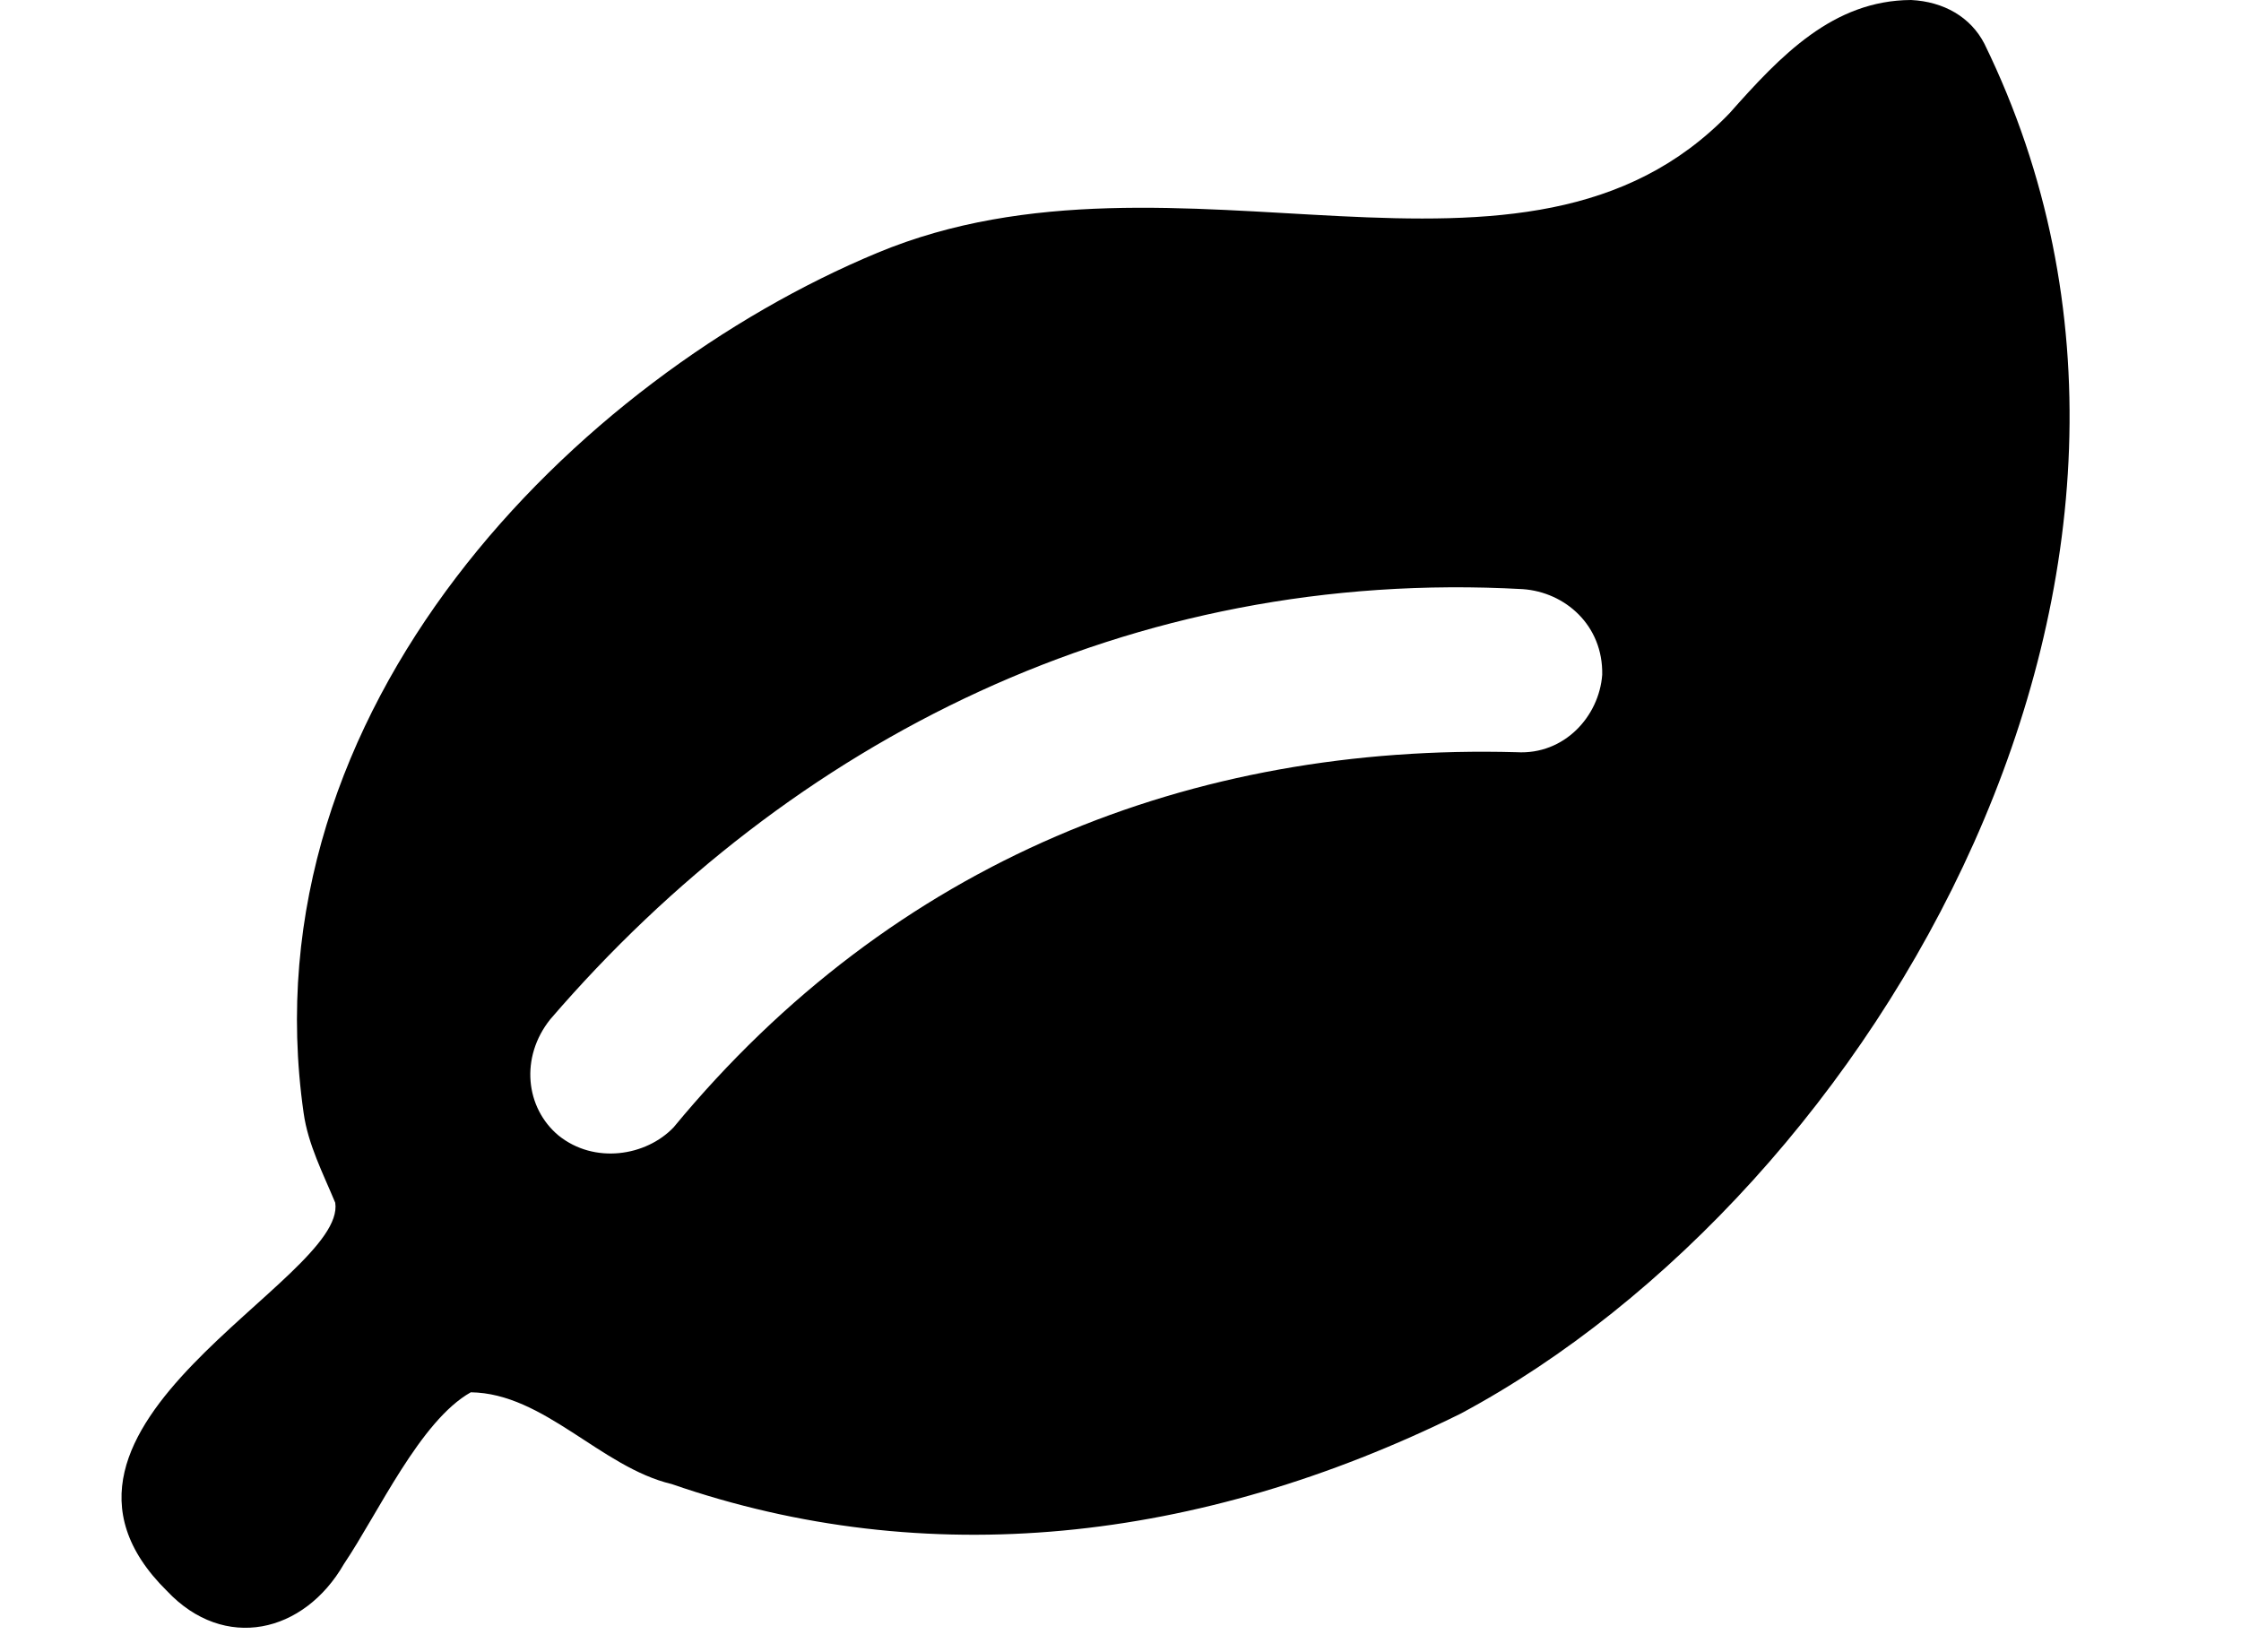 <svg xmlns="http://www.w3.org/2000/svg" viewBox="0 0 1380.435 1017.512"><path d="M206.5 740.893c-7.46-17.982-16.748-35.856-19.465-55.253C151.25 435.522 355.313 232.735 540.53 155.713 725.744 78.691 939 201.211 1065.432 69.694 1097.02 34.027 1129.168.251 1177.194 0c20.017.993 36.688 10.401 45.207 26.999 158.034 323.688-67.753 707.492-322.728 843.864-161.812 79.981-329.249 97.576-485.976 43.323-43.582-10.337-78.515-55.918-123.69-56.509-31.155 17.48-57.029 74.433-78.17 105.797-24.626 42.738-73.659 54.038-108.938 16.639C0 878.707 213.842 788.706 206.5 740.893zm137.504-41.44c22.1 17.854 53.978 12.793 70.95-5.022 135.692-164.408 319.428-236.535 519.253-231.059 29.445 1.709 50.848-22.136 52.741-47.718.591-30.381-22.788-50.926-48.975-52.742-241.513-13.425-451.045 93.066-598.993 264.964-18.74 23.4-15.337 54.535 5.024 71.577z"/></svg>
